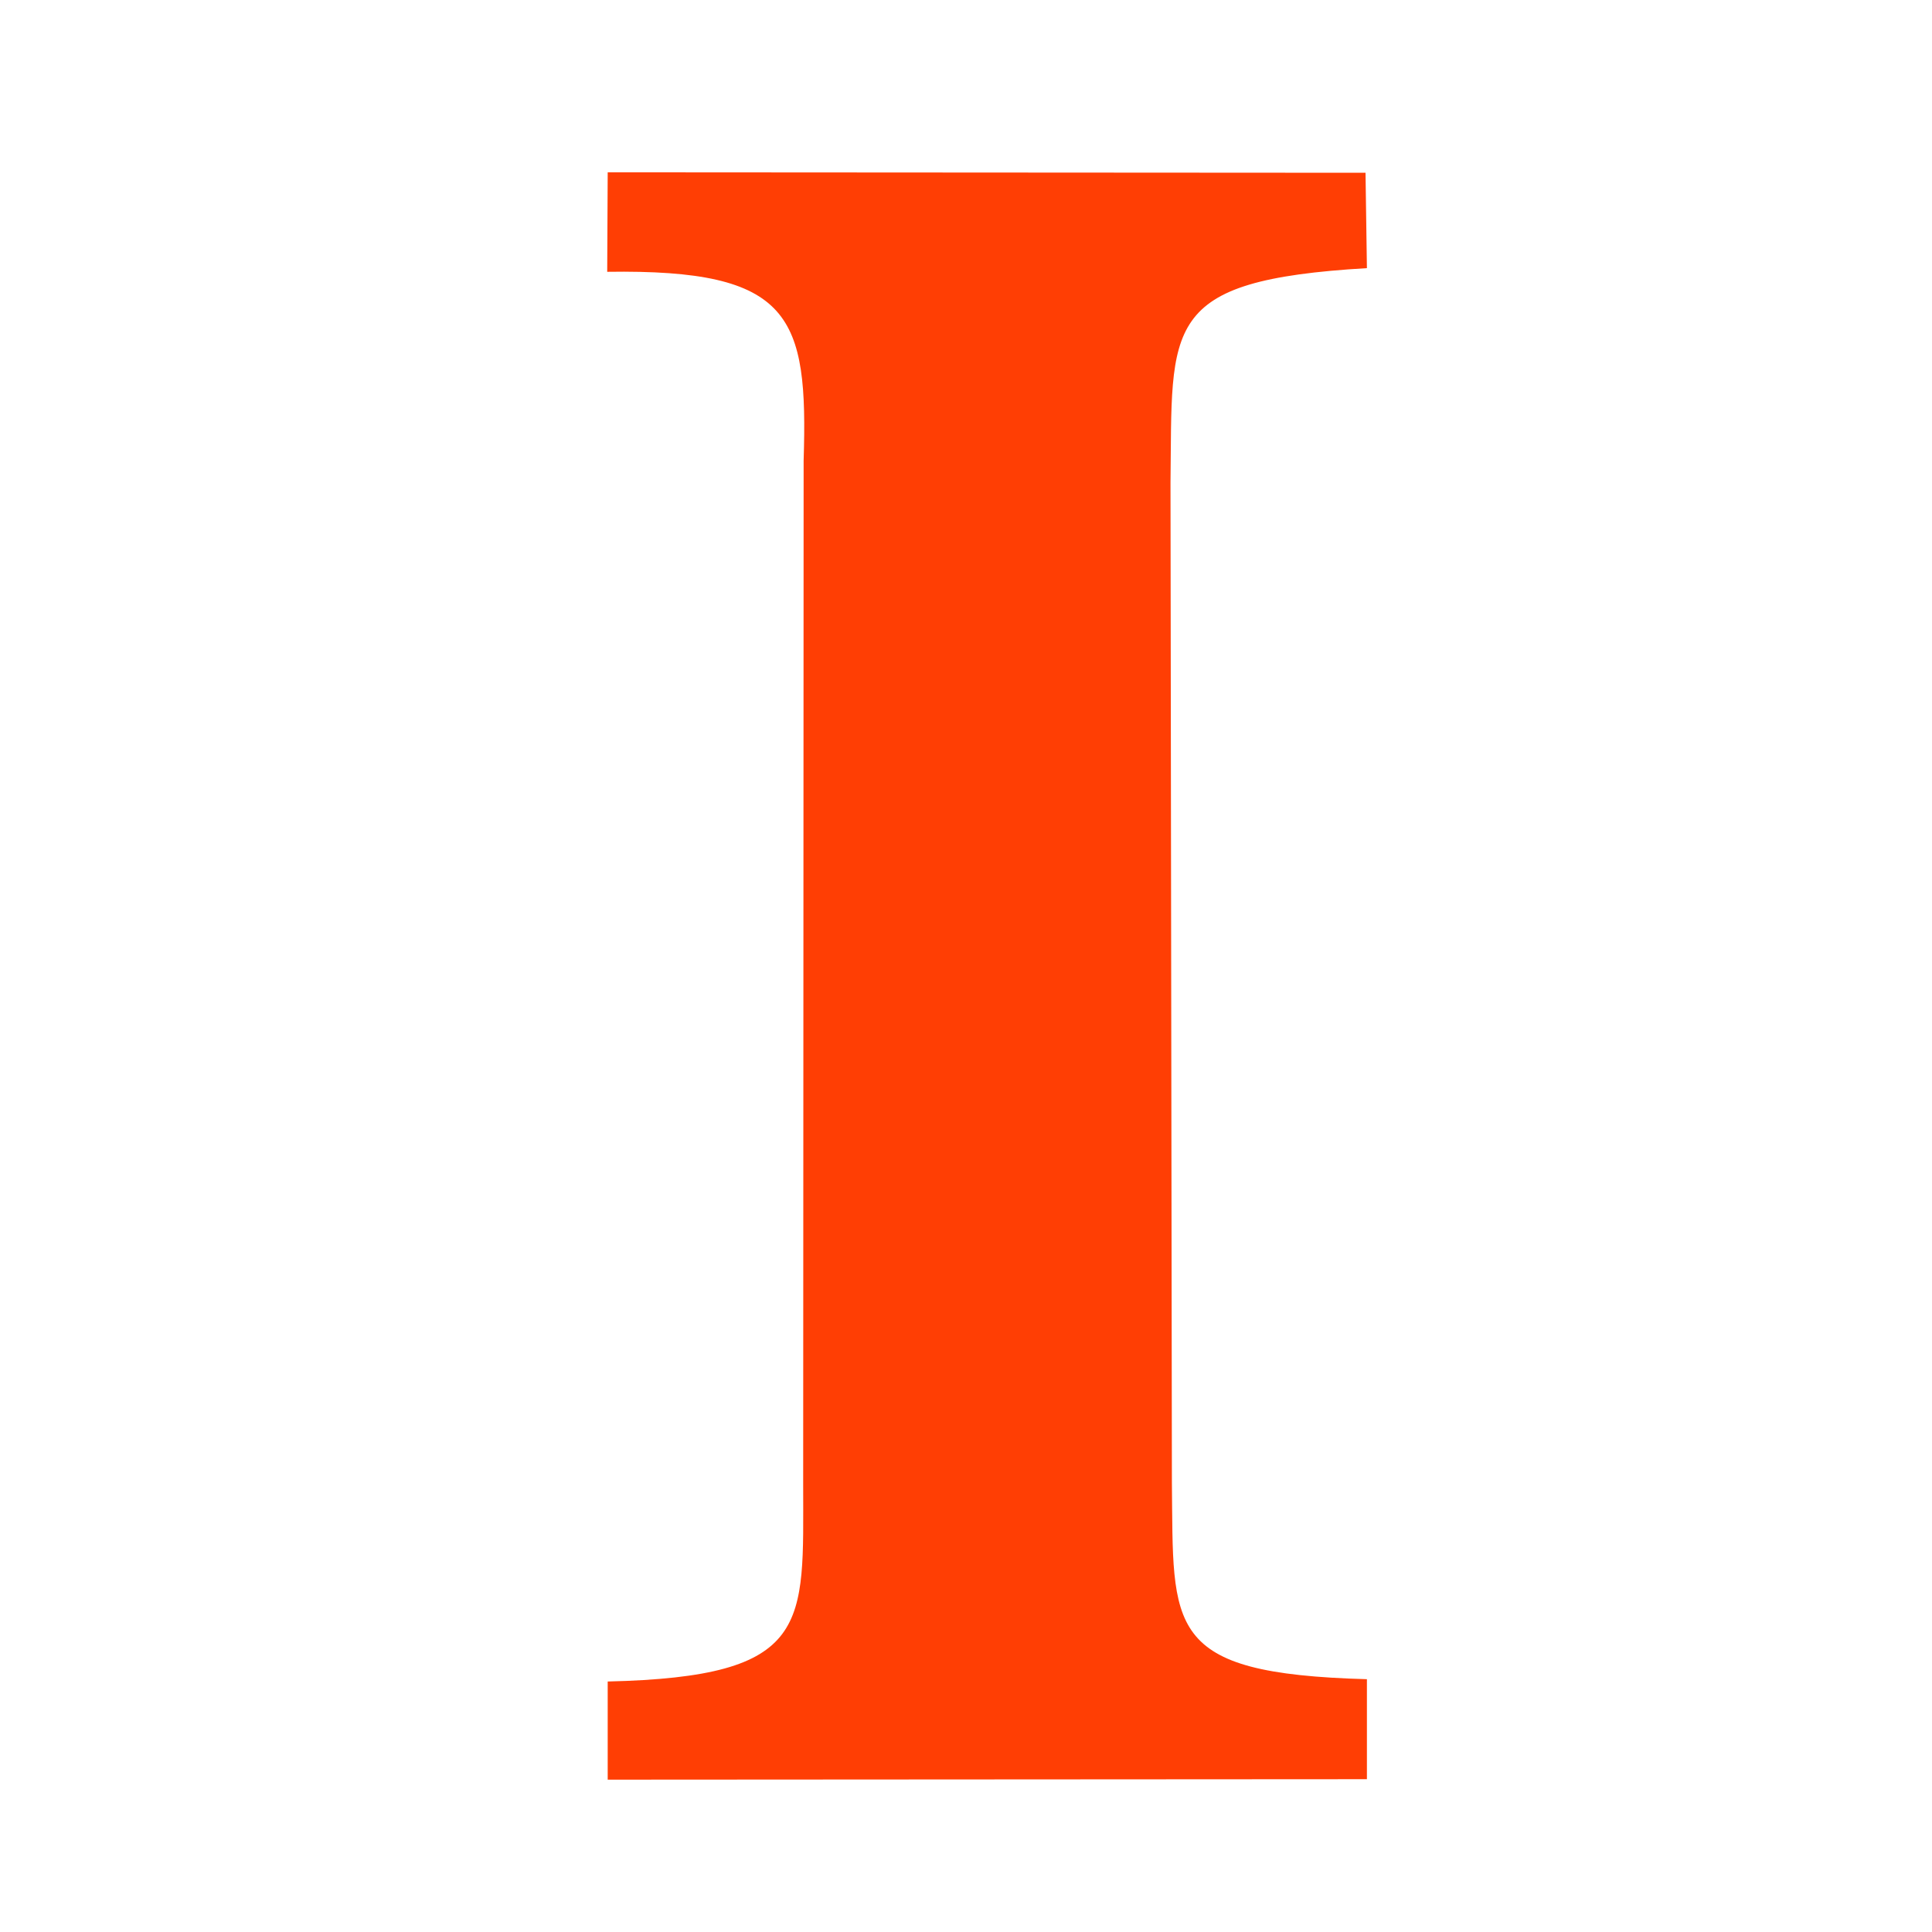 <?xml version="1.0" encoding="UTF-8" standalone="no"?>
<!-- Created with Inkscape (http://www.inkscape.org/) -->

<svg
   xmlns:dc="http://purl.org/dc/elements/1.1/"
   xmlns:cc="http://creativecommons.org/ns#"
   xmlns:rdf="http://www.w3.org/1999/02/22-rdf-syntax-ns#"
   xmlns:svg="http://www.w3.org/2000/svg"
   xmlns="http://www.w3.org/2000/svg"
   xmlns:sodipodi="http://sodipodi.sourceforge.net/DTD/sodipodi-0.dtd"
   xmlns:inkscape="http://www.inkscape.org/namespaces/inkscape"
   width="256"
   height="256"
   viewBox="0 0 67.733 67.733"
   version="1.1"
   id="svg8"
   inkscape:export-filename="/home/ahmetcepoglu/logo-red-38.png"
   inkscape:export-xdpi="14.250001"
   inkscape:export-ydpi="14.250001"
   inkscape:version="0.92.3 (2405546, 2018-03-11)"
   sodipodi:docname="logo.svg">
  <defs
     id="defs2" />
  <sodipodi:namedview
     id="base"
     pagecolor="#ffffff"
     bordercolor="#666666"
     borderopacity="1.0"
     inkscape:pageopacity="0.0"
     inkscape:pageshadow="2"
     inkscape:zoom="0.98994949"
     inkscape:cx="82.837601"
     inkscape:cy="169.86594"
     inkscape:document-units="mm"
     inkscape:current-layer="layer1"
     showgrid="false"
     inkscape:pagecheckerboard="true"
     units="px"
     inkscape:snap-grids="true"
     inkscape:window-width="956"
     inkscape:window-height="1076"
     inkscape:window-x="2880"
     inkscape:window-y="0"
     inkscape:window-maximized="0" />
  <g
     inkscape:label="Layer 1"
     inkscape:groupmode="layer"
     id="layer1"
     transform="translate(0,-229.267)">
    <path
       style="opacity:1;fill:#ff3e04;fill-opacity:1;fill-rule:evenodd;stroke:none;stroke-width:0.182px;stroke-linecap:butt;stroke-linejoin:miter;stroke-opacity:1"
       d="m 21.305,235.308 26.568,0.016 0.049,3.343 c -7.265,0.432 -6.817,1.999 -6.886,7.531 l 0.049,35.041 c 0.059,5.111 -0.305,6.702 6.837,6.898 v 3.506 l -26.617,0.016 -2e-6,-3.441 c 7.184,-0.167 6.852,-1.982 6.853,-6.898 l 0.016,-35.902 c 0.157,-5.066 -0.4,-6.72 -6.886,-6.622 z"
       id="path4529"
       inkscape:connector-curvature="0"
       sodipodi:nodetypes="ccccccccccccc" />
  </g>
</svg>
